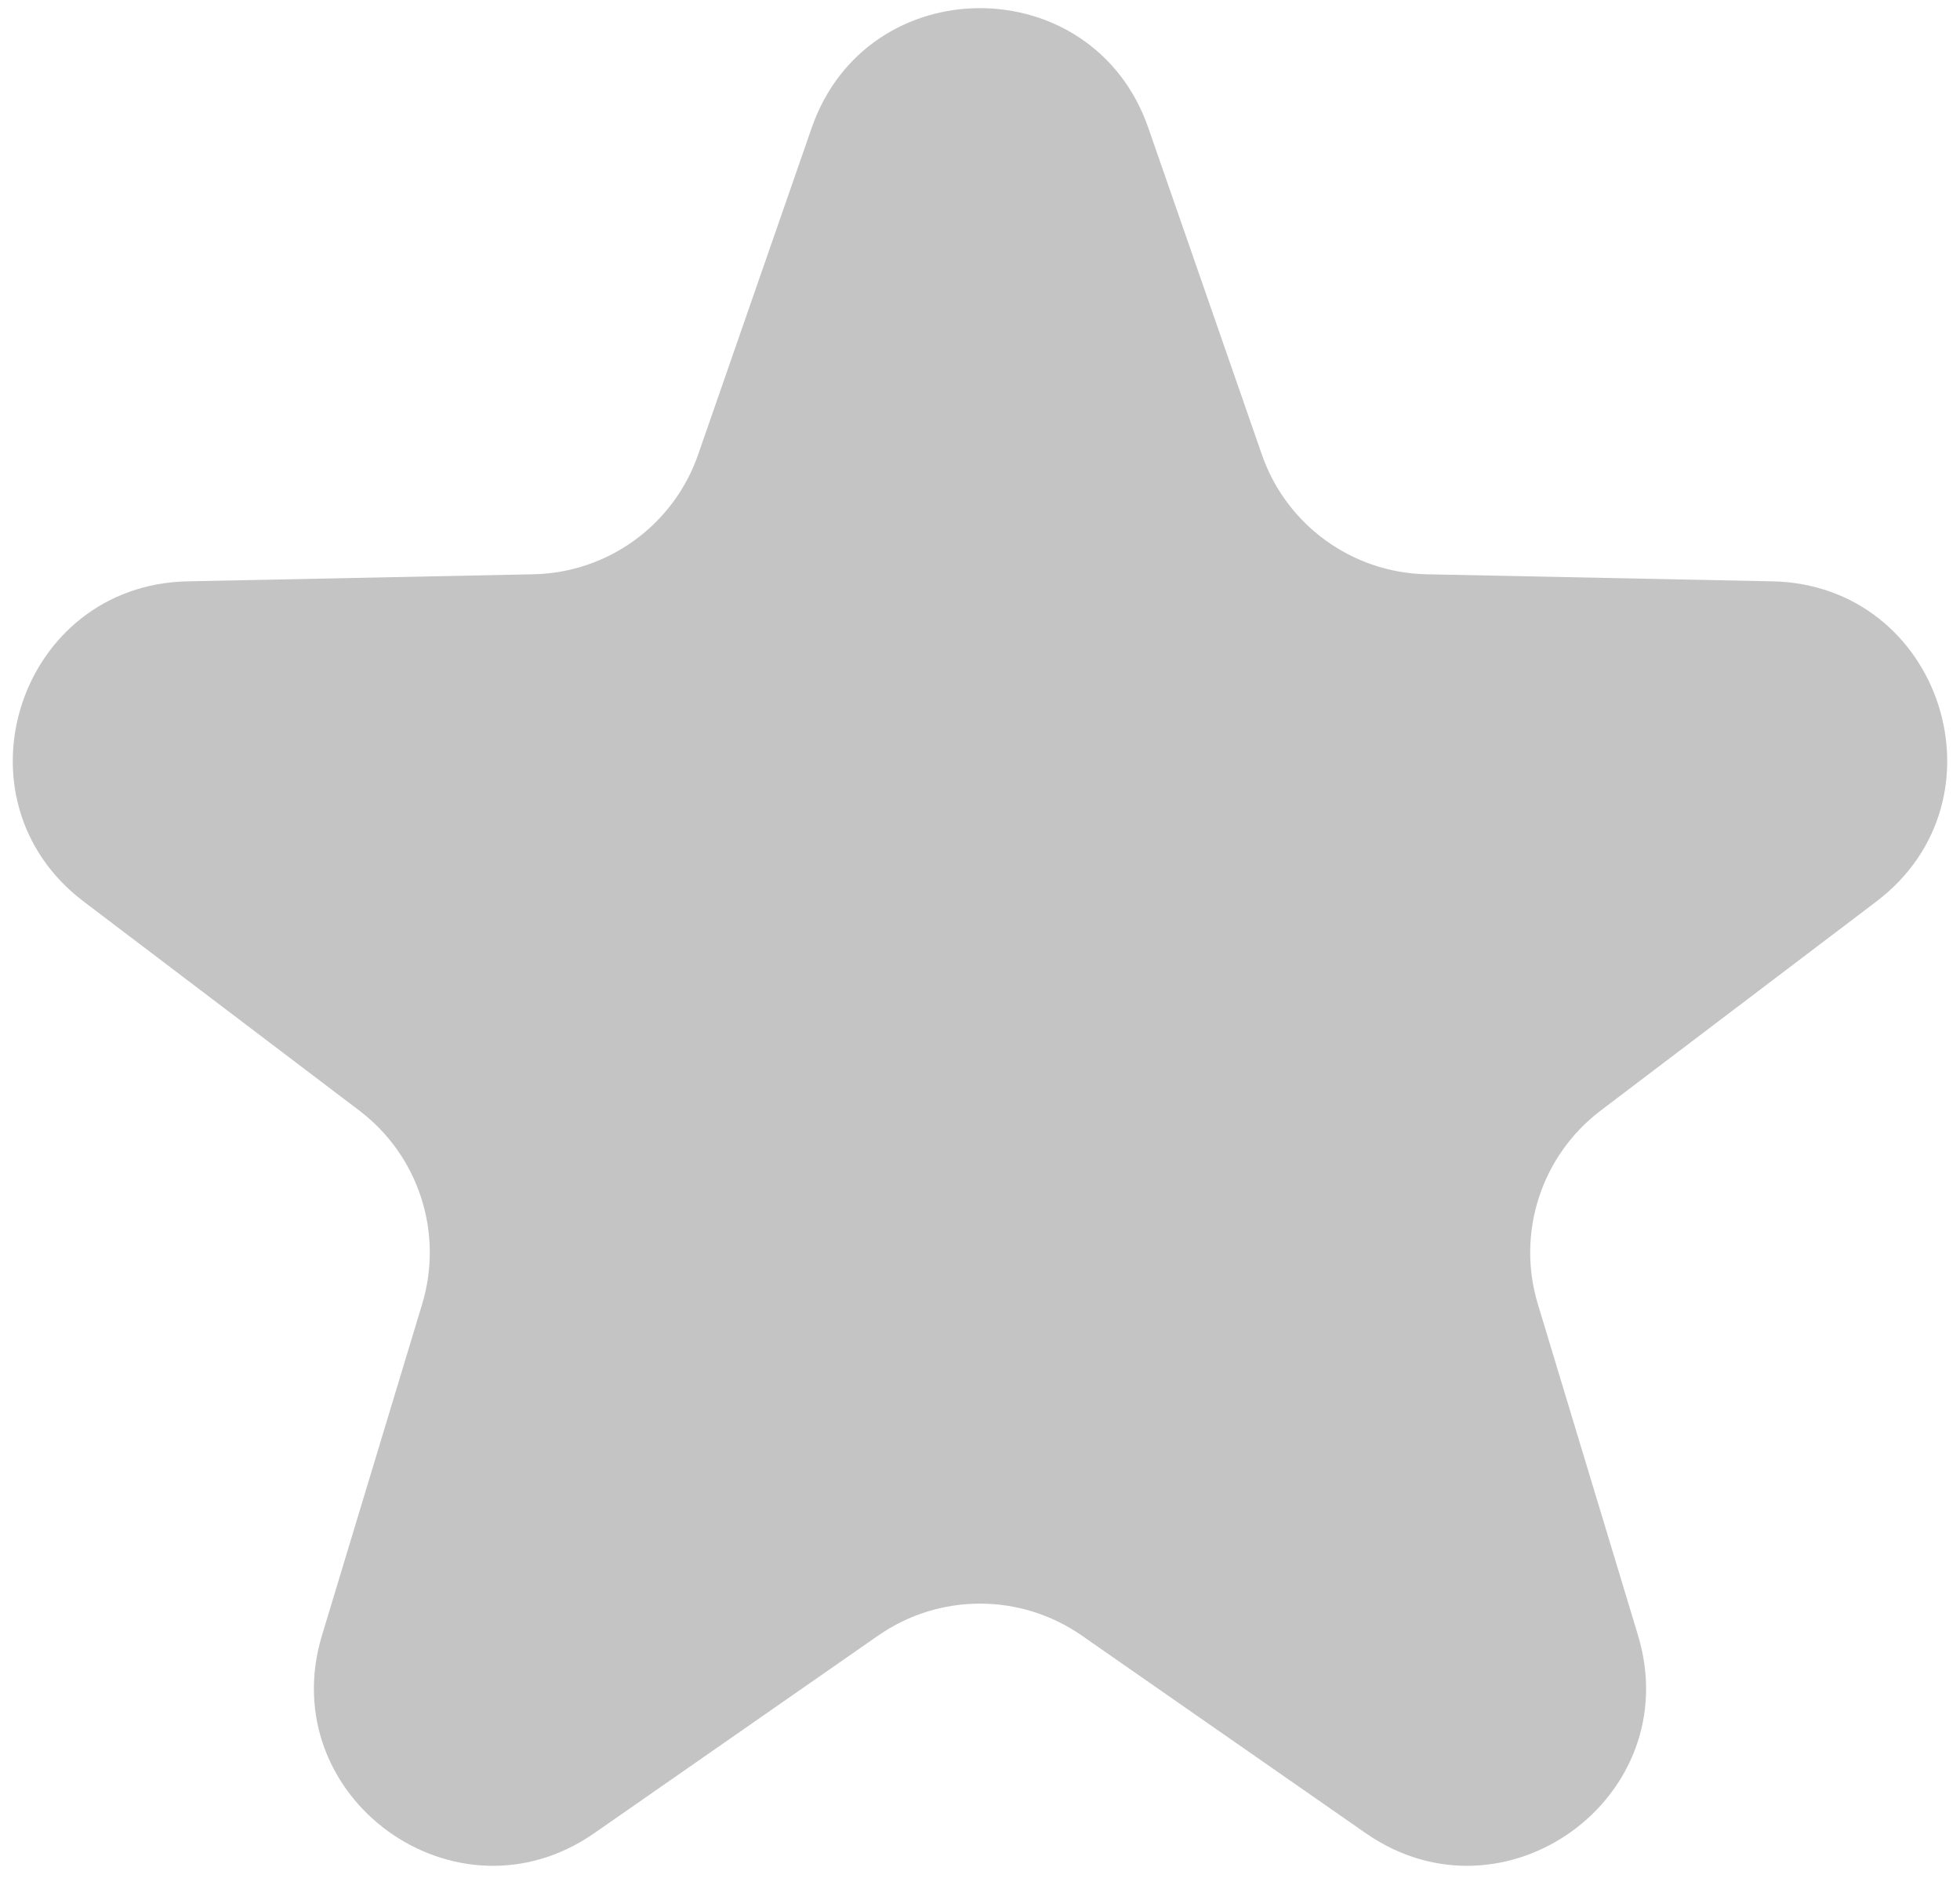 <svg width="55" height="53" viewBox="0 0 55 53" fill="none" xmlns="http://www.w3.org/2000/svg">
<path d="M22.777 3.587C24.334 -0.891 30.666 -0.891 32.223 3.587L35.41 12.755C36.096 14.73 37.94 16.069 40.031 16.112L49.734 16.31C54.474 16.406 56.431 22.429 52.653 25.293L44.919 31.157C43.252 32.42 42.548 34.587 43.154 36.589L45.964 45.879C47.337 50.417 42.214 54.139 38.323 51.431L30.356 45.887C28.639 44.693 26.361 44.693 24.644 45.887L16.677 51.431C12.786 54.139 7.663 50.417 9.036 45.879L11.846 36.589C12.452 34.587 11.748 32.42 10.081 31.157L2.347 25.293C-1.431 22.429 0.526 16.406 5.266 16.31L14.97 16.112C17.06 16.069 18.904 14.73 19.59 12.755L22.777 3.587Z" fill="#C4C4C4"/>
</svg>

